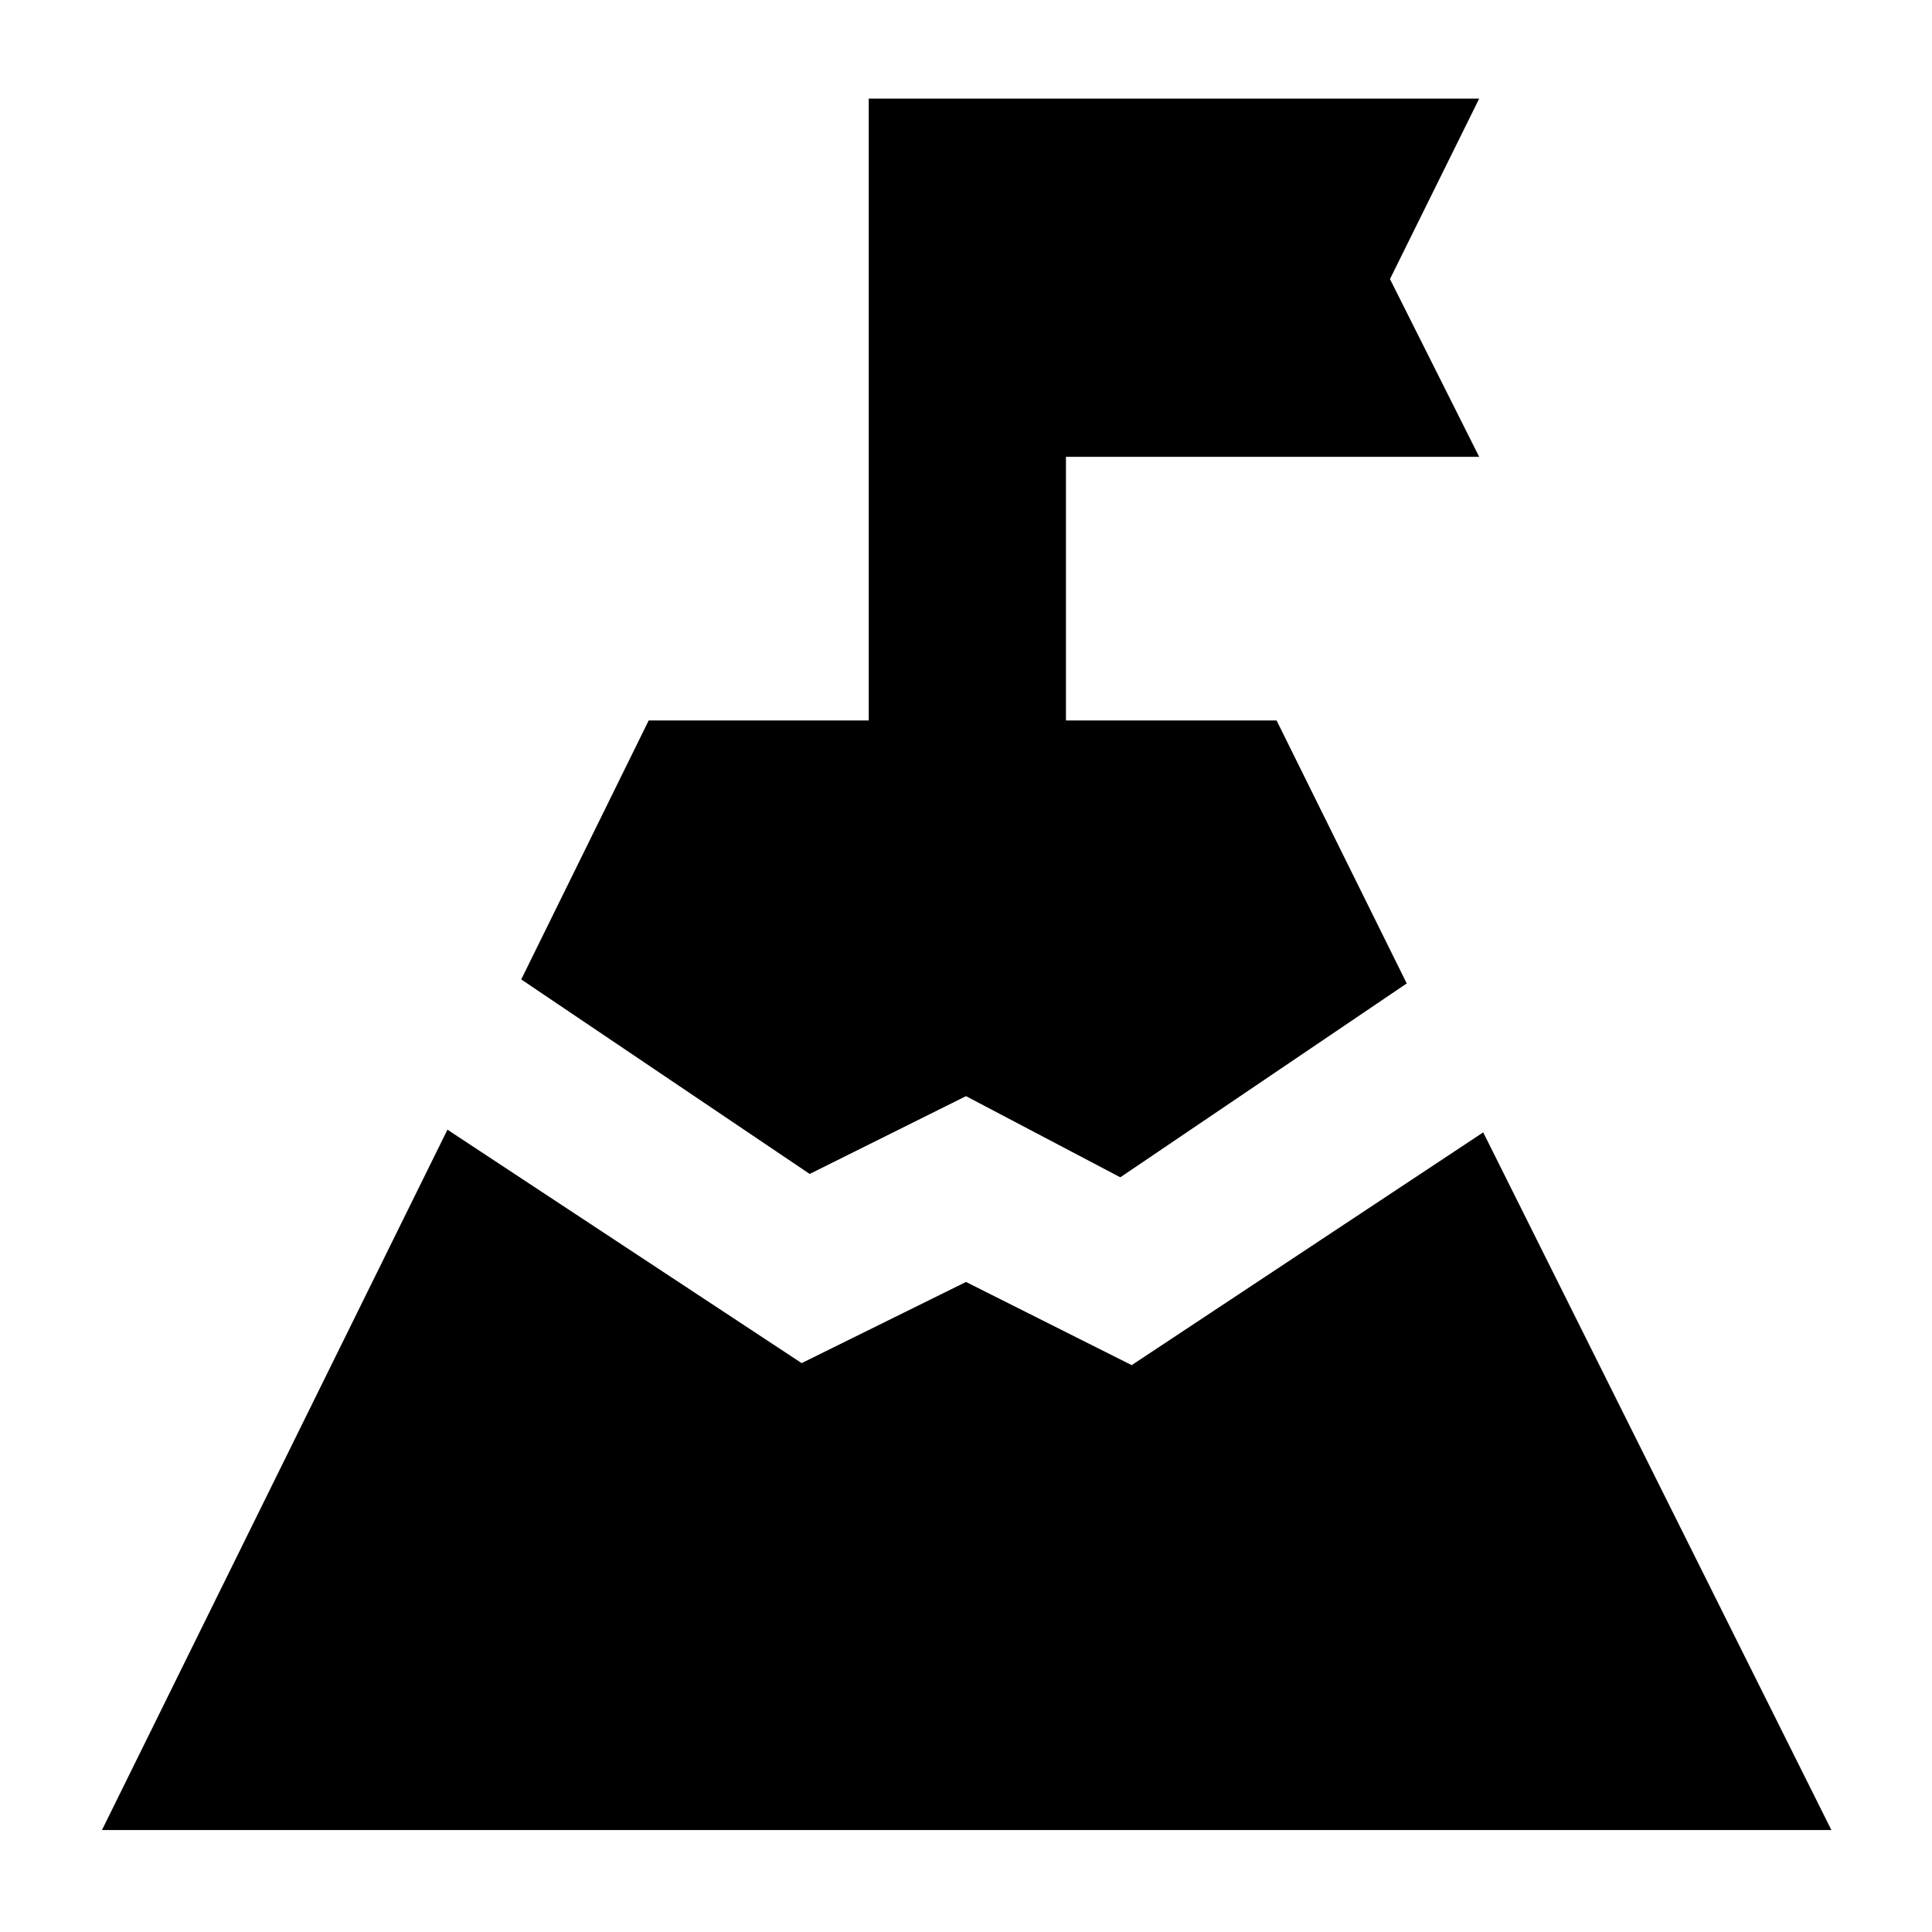 <svg xmlns="http://www.w3.org/2000/svg" height="40" viewBox="0 -960 960 960" width="40"><path d="M259-473.33 322.33-602h109.34v-309H735l-44.33 89.67L735-733H529.67v131h104.66L699-471.33 556.67-375 480-415.33l-77.67 38.66L259-473.33ZM50.67-50.67l171.66-348 176 116L480-323l82.33 41.33L737-397.33 910-50.67H50.67Z"/></svg>